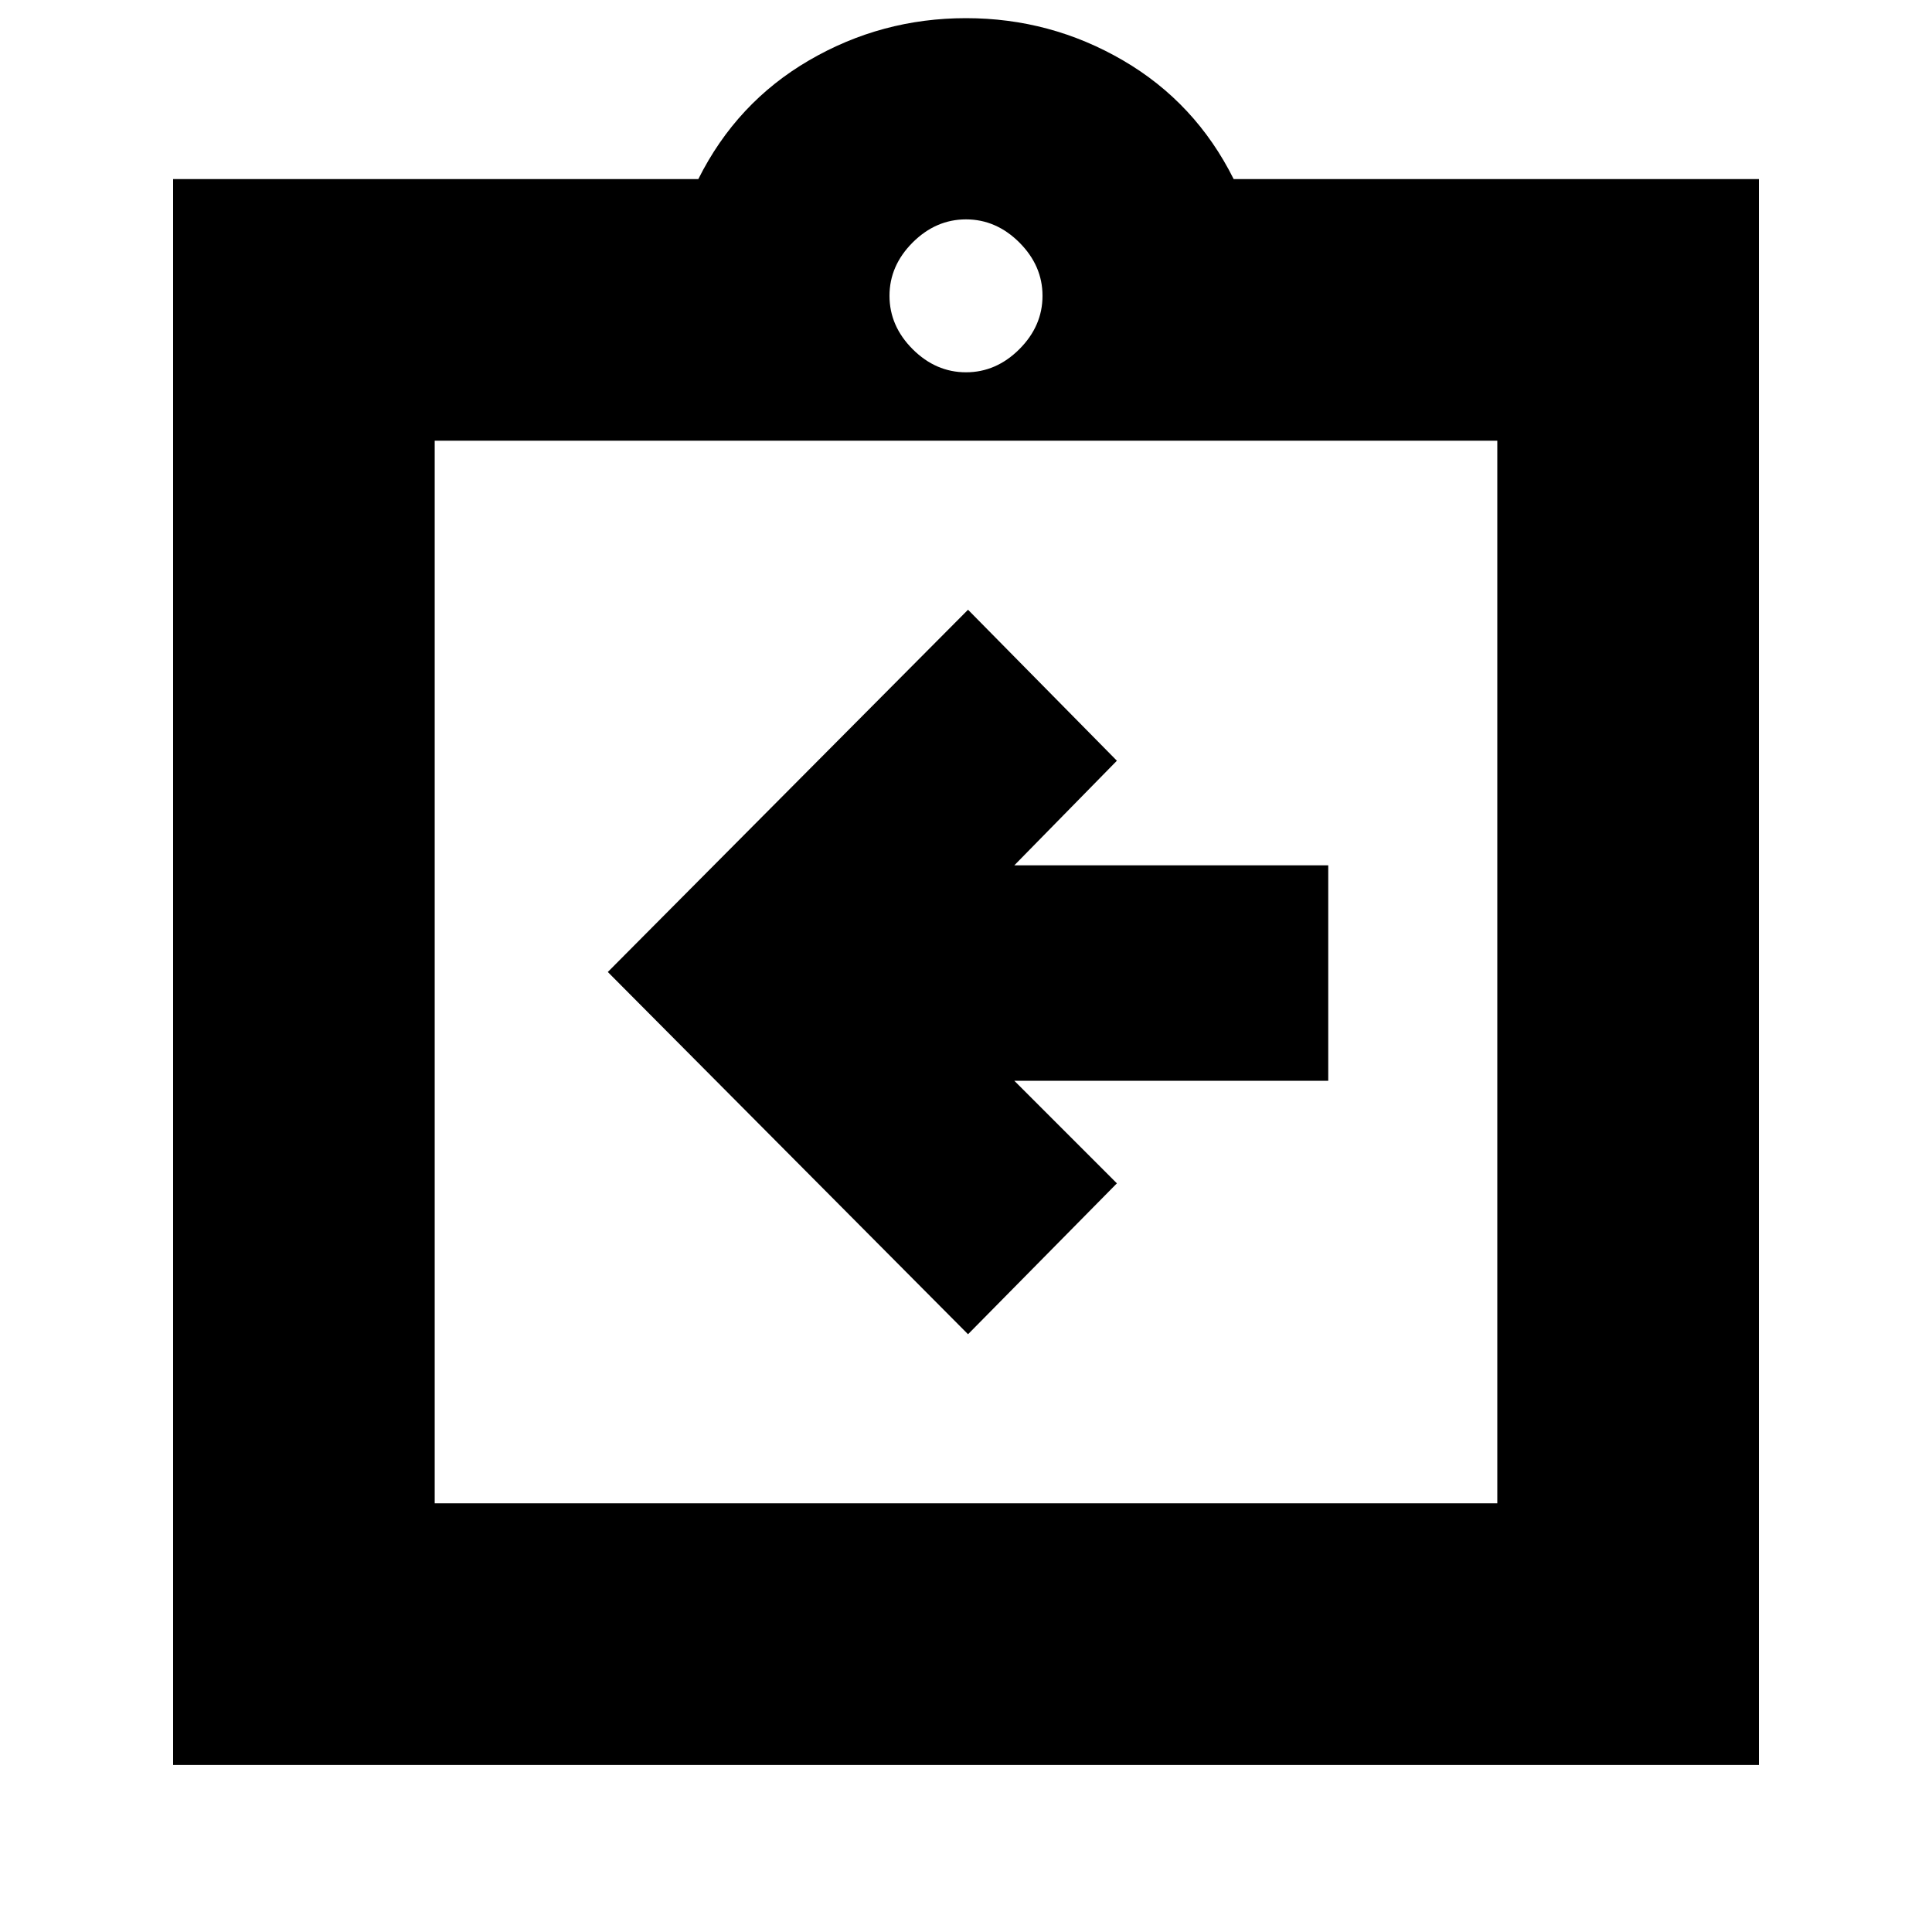 <svg xmlns="http://www.w3.org/2000/svg" height="20" width="20"><path d="m10.021 13.812 1.541-1.562-1.062-1.062h3.25v-2.23H10.5l1.062-1.083-1.541-1.563-3.729 3.75ZM4.5 15.562h11v-11h-11Zm-2.708 2.709V1.854h5.437q.396-.792 1.146-1.229Q9.125.188 10 .188t1.625.437q.75.437 1.146 1.229h5.437v16.417ZM10 3.854q.312 0 .552-.239.24-.24.24-.553 0-.312-.24-.552-.24-.239-.552-.239-.312 0-.552.239-.24.24-.24.552 0 .313.24.553.24.239.552.239Zm-5.5.708v11Z"/></svg>